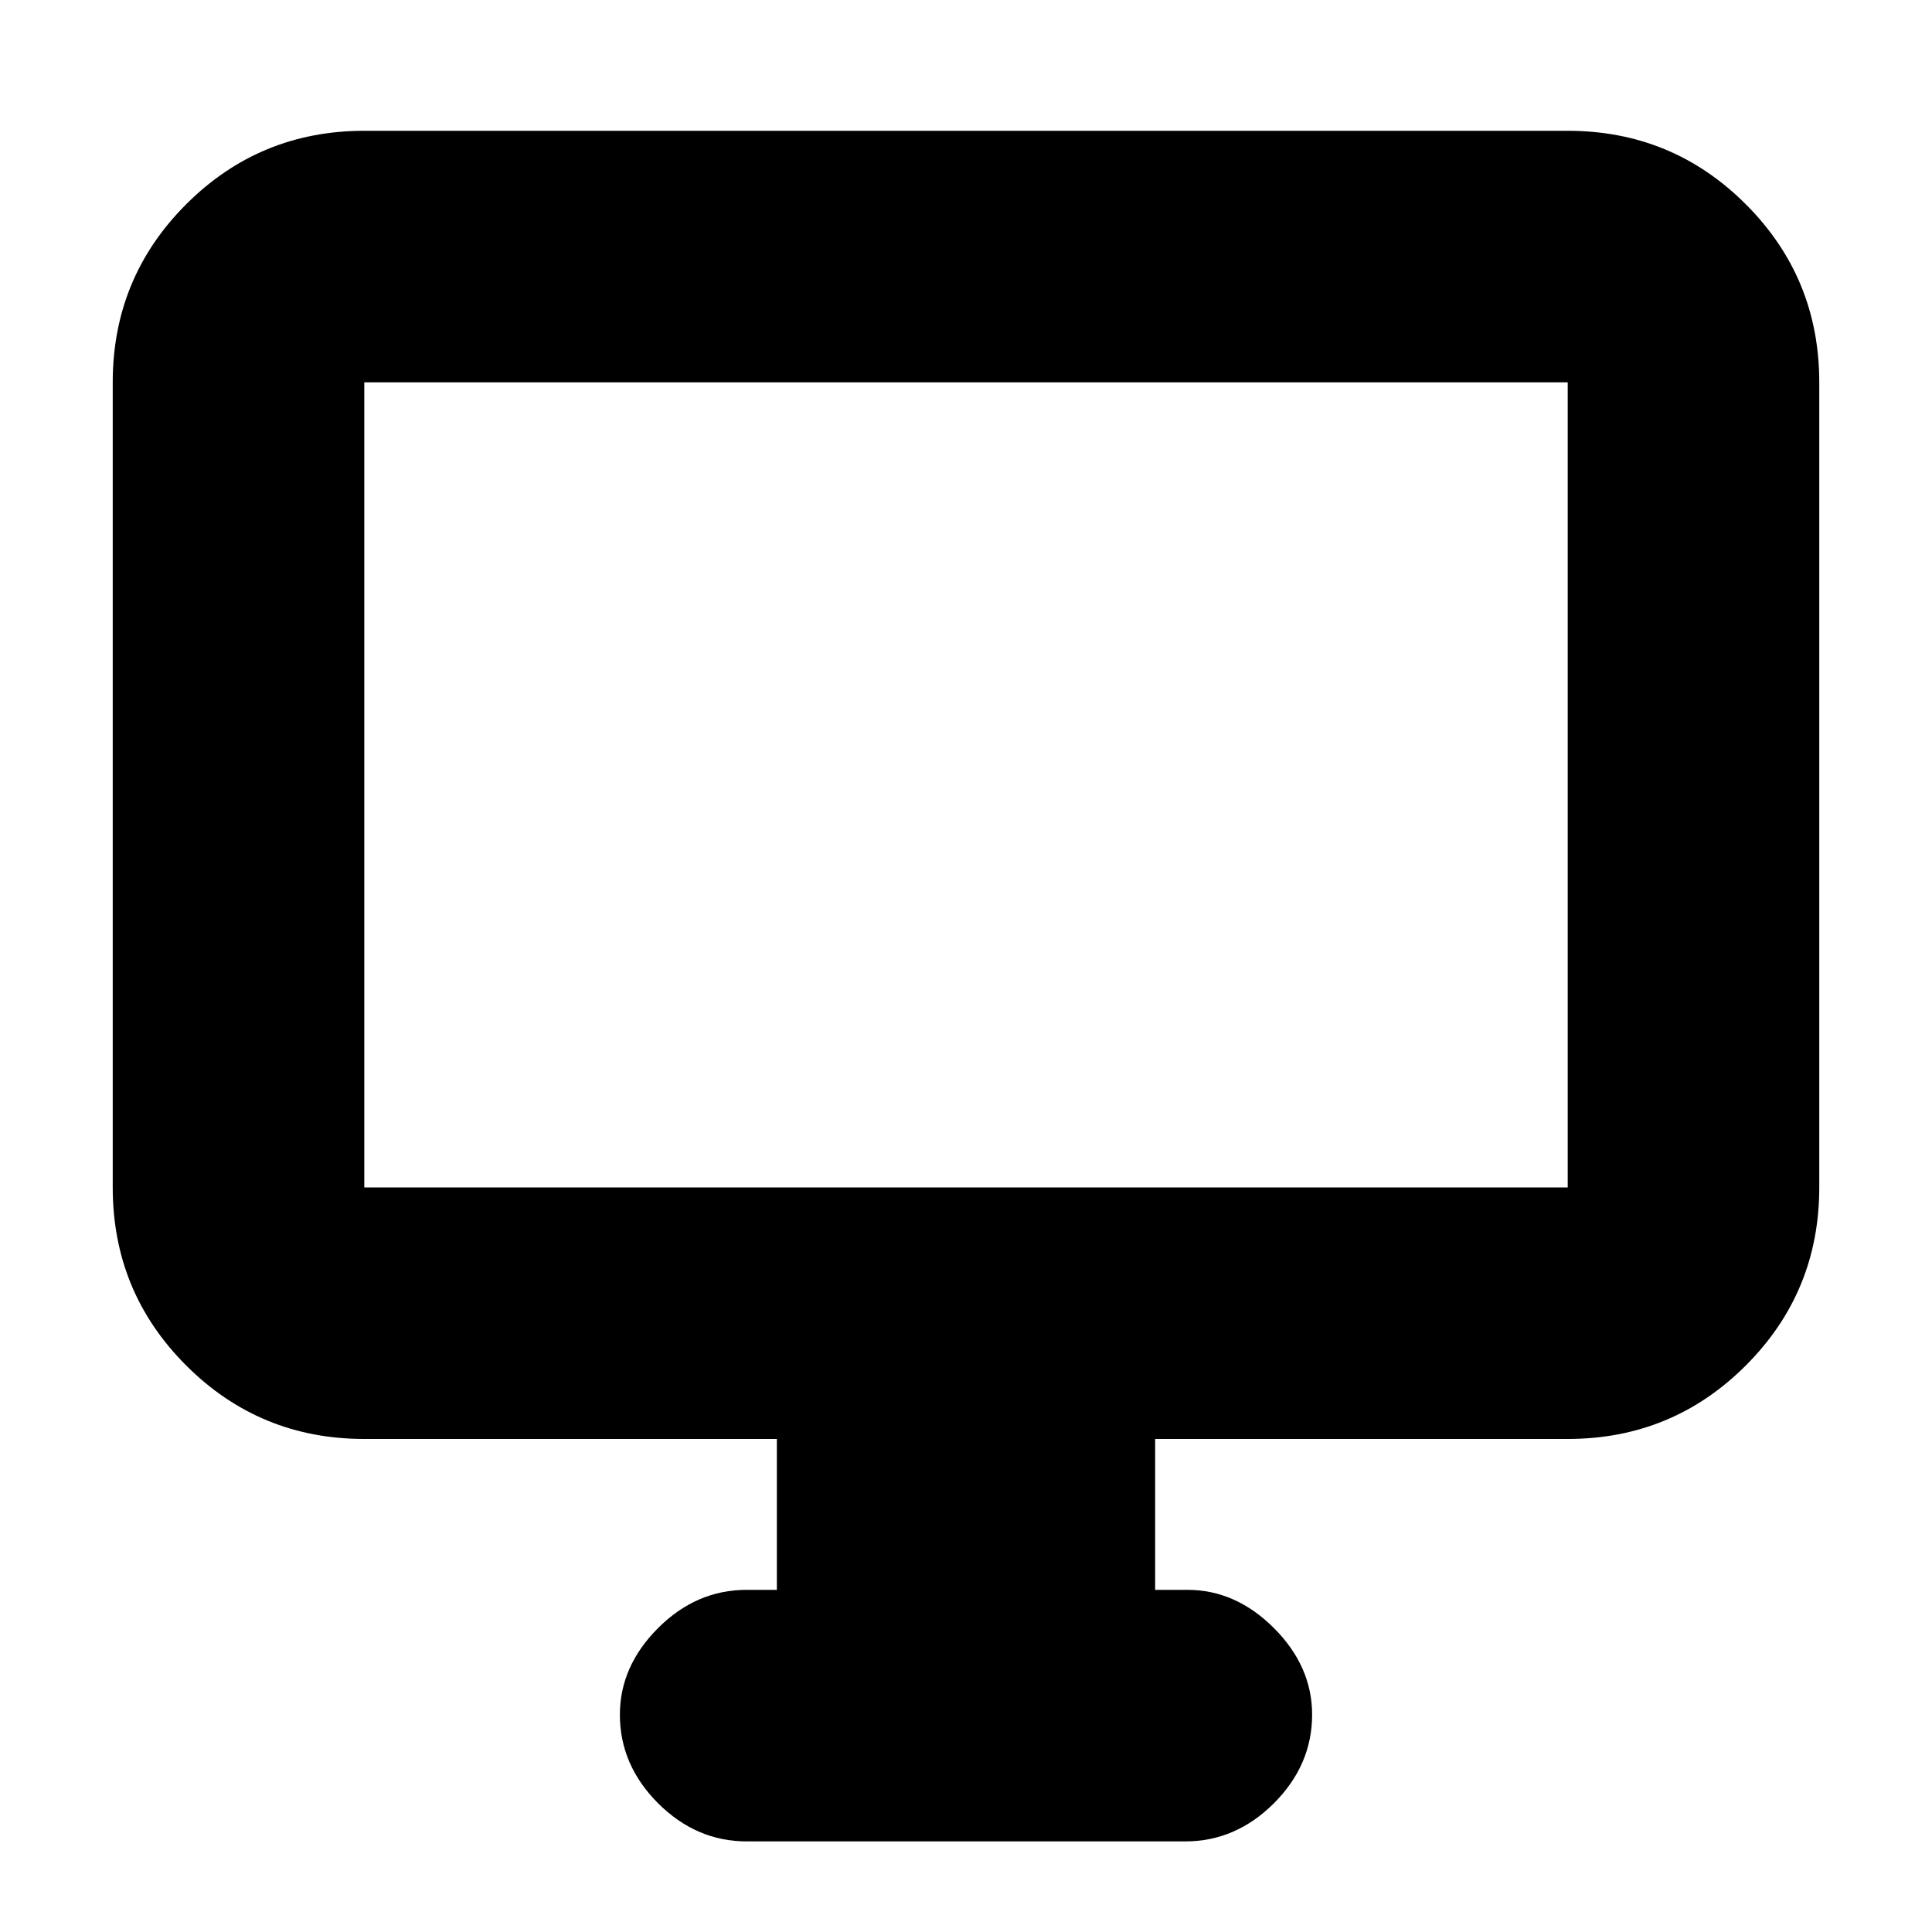 <svg xmlns="http://www.w3.org/2000/svg" height="20" width="20"><path d="M7.729 19.062q-.521 0-.917-.395-.395-.396-.395-.917 0-.5.395-.896.396-.396.917-.396h.313v-1.562H3.771q-1.083 0-1.844-.761-.76-.76-.76-1.843V3.958q0-1.083.76-1.843.761-.761 1.844-.761h12.458q1.083 0 1.844.761.76.76.76 1.843v8.334q0 1.083-.76 1.843-.761.761-1.844.761h-4.271v1.562h.334q.5 0 .896.396.395.396.395.896 0 .521-.395.917-.396.395-.917.395Zm-3.958-6.77h12.458V3.958H3.771v8.334Zm0 0V3.958v8.334Z"/></svg>